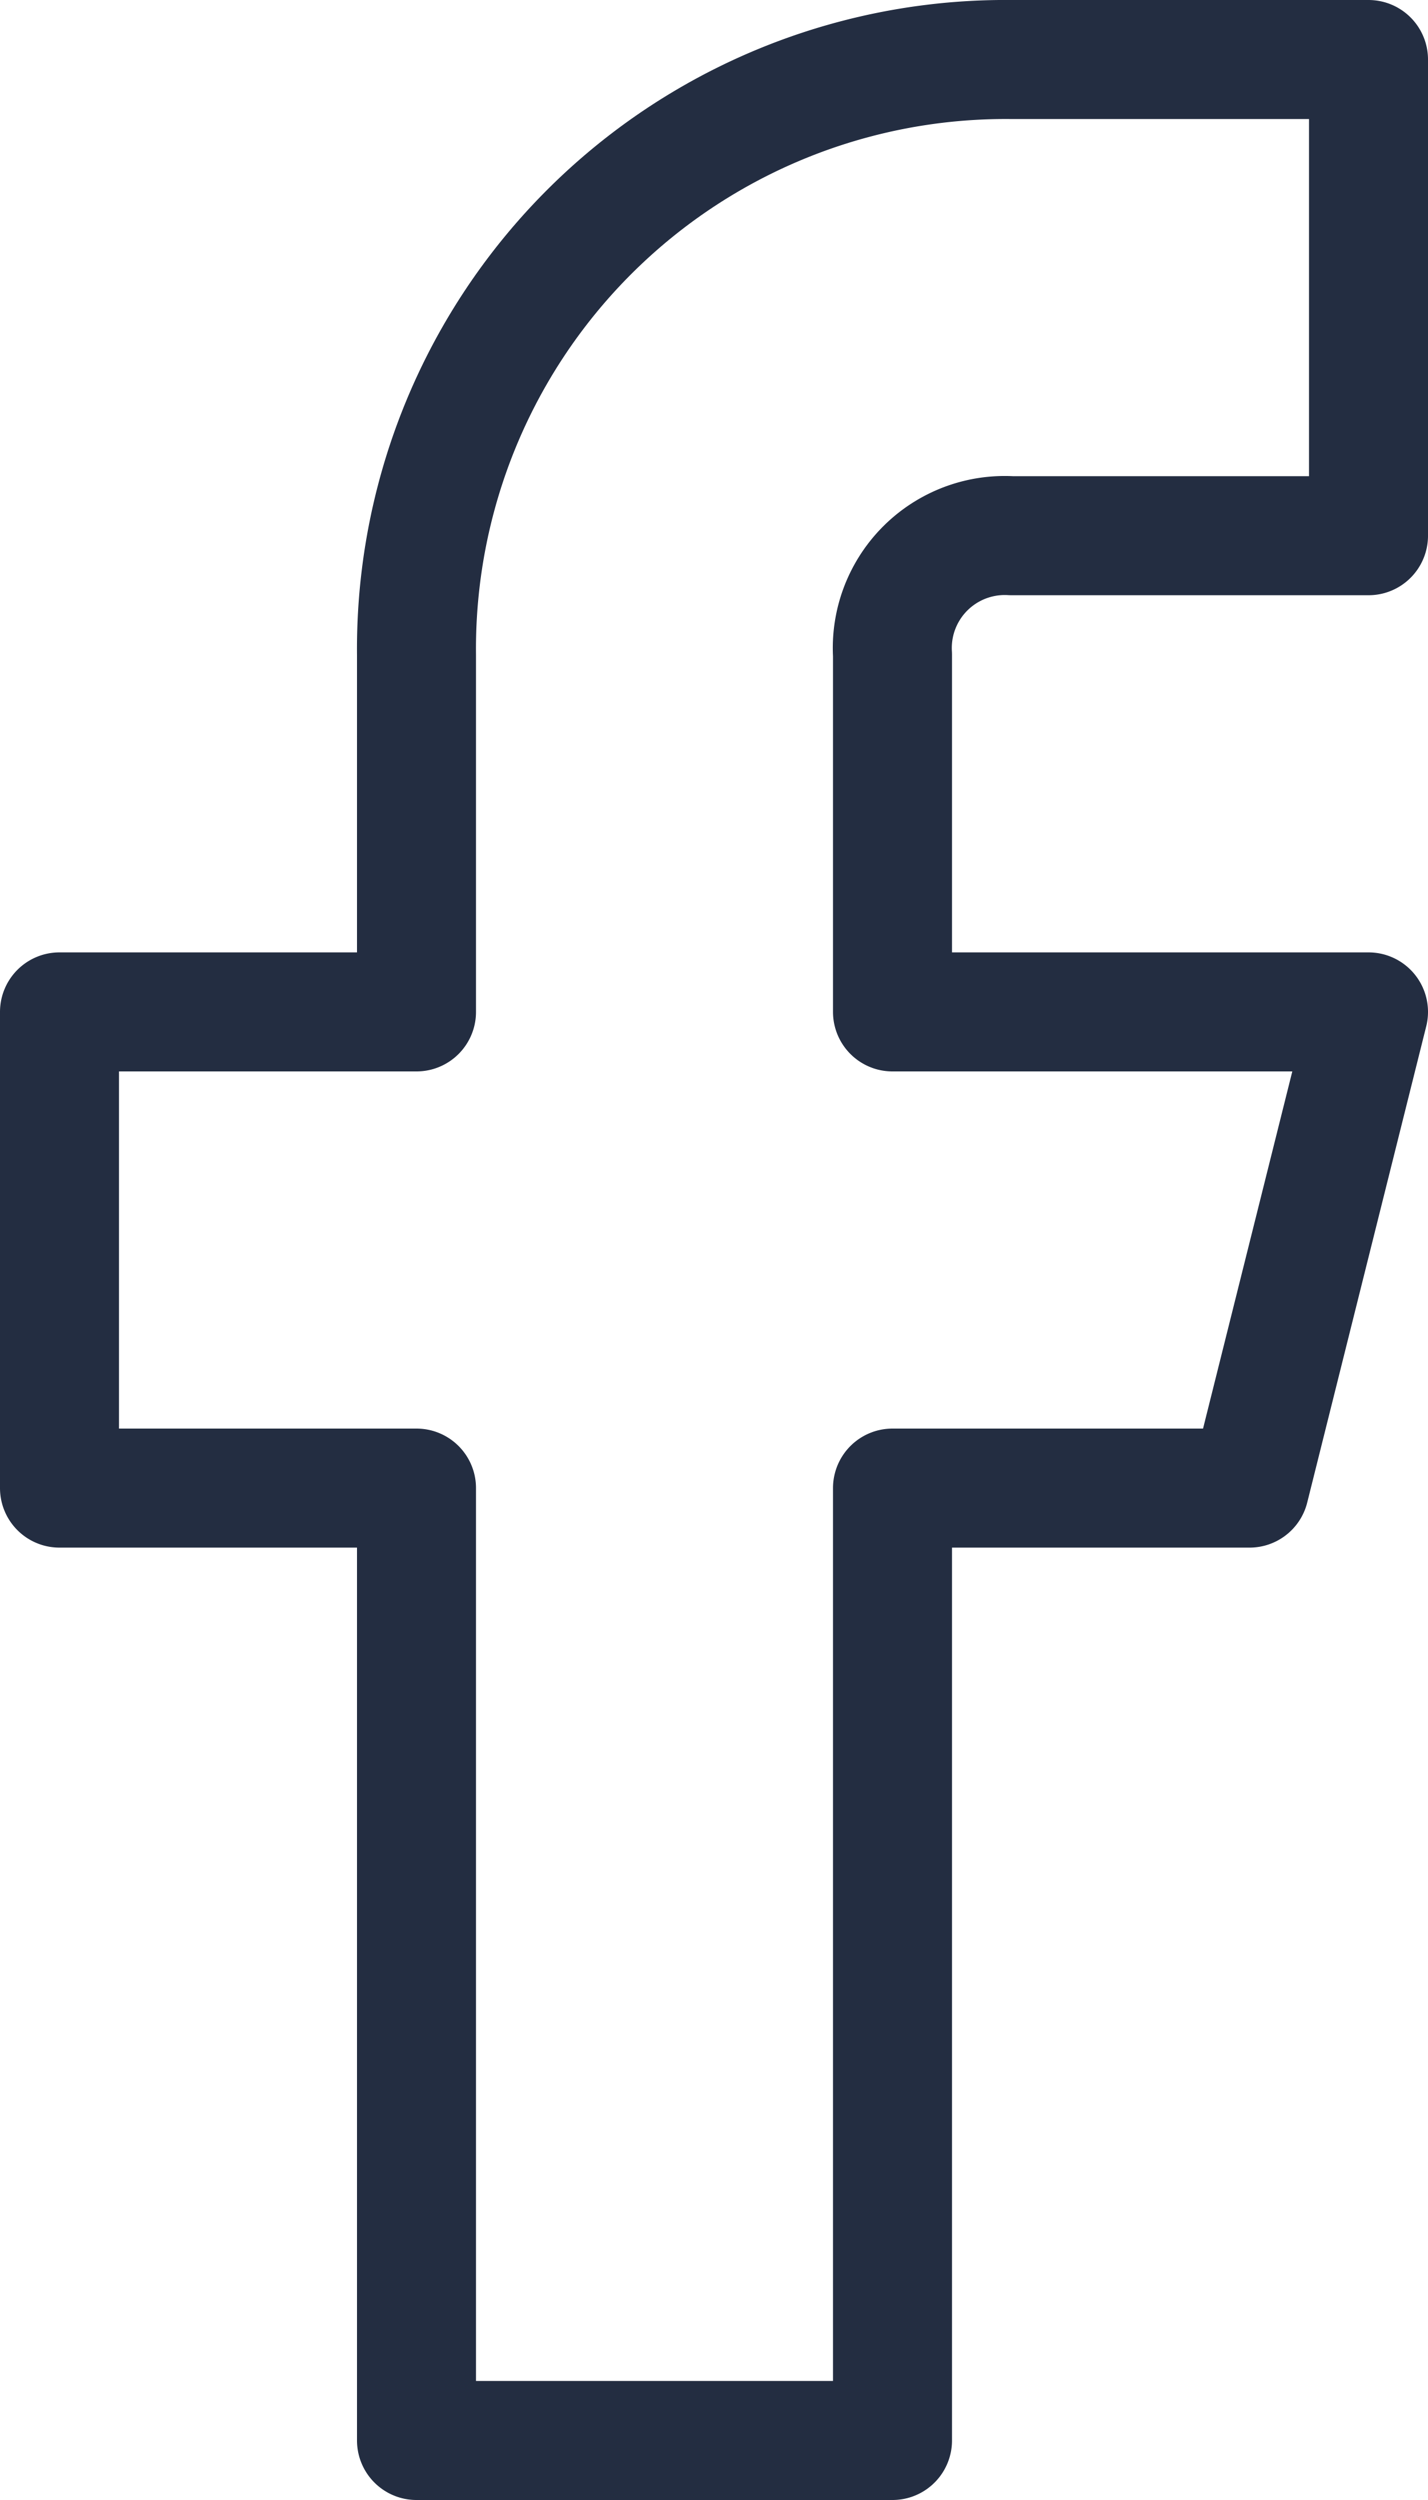 <svg xmlns="http://www.w3.org/2000/svg" width="12" height="21" viewBox="0 0 12 21">
    <path d="M12,1H9A4.951,4.951,0,0,0,4,6V9H1v4H4v8H8V13h3l1-4H8V6A.945.945,0,0,1,9,5h3Z" transform="translate(-0.5 -0.5)"
        fill="none" stroke="#232d41" stroke-linecap="round" stroke-linejoin="round" stroke-width="1" /></svg>
